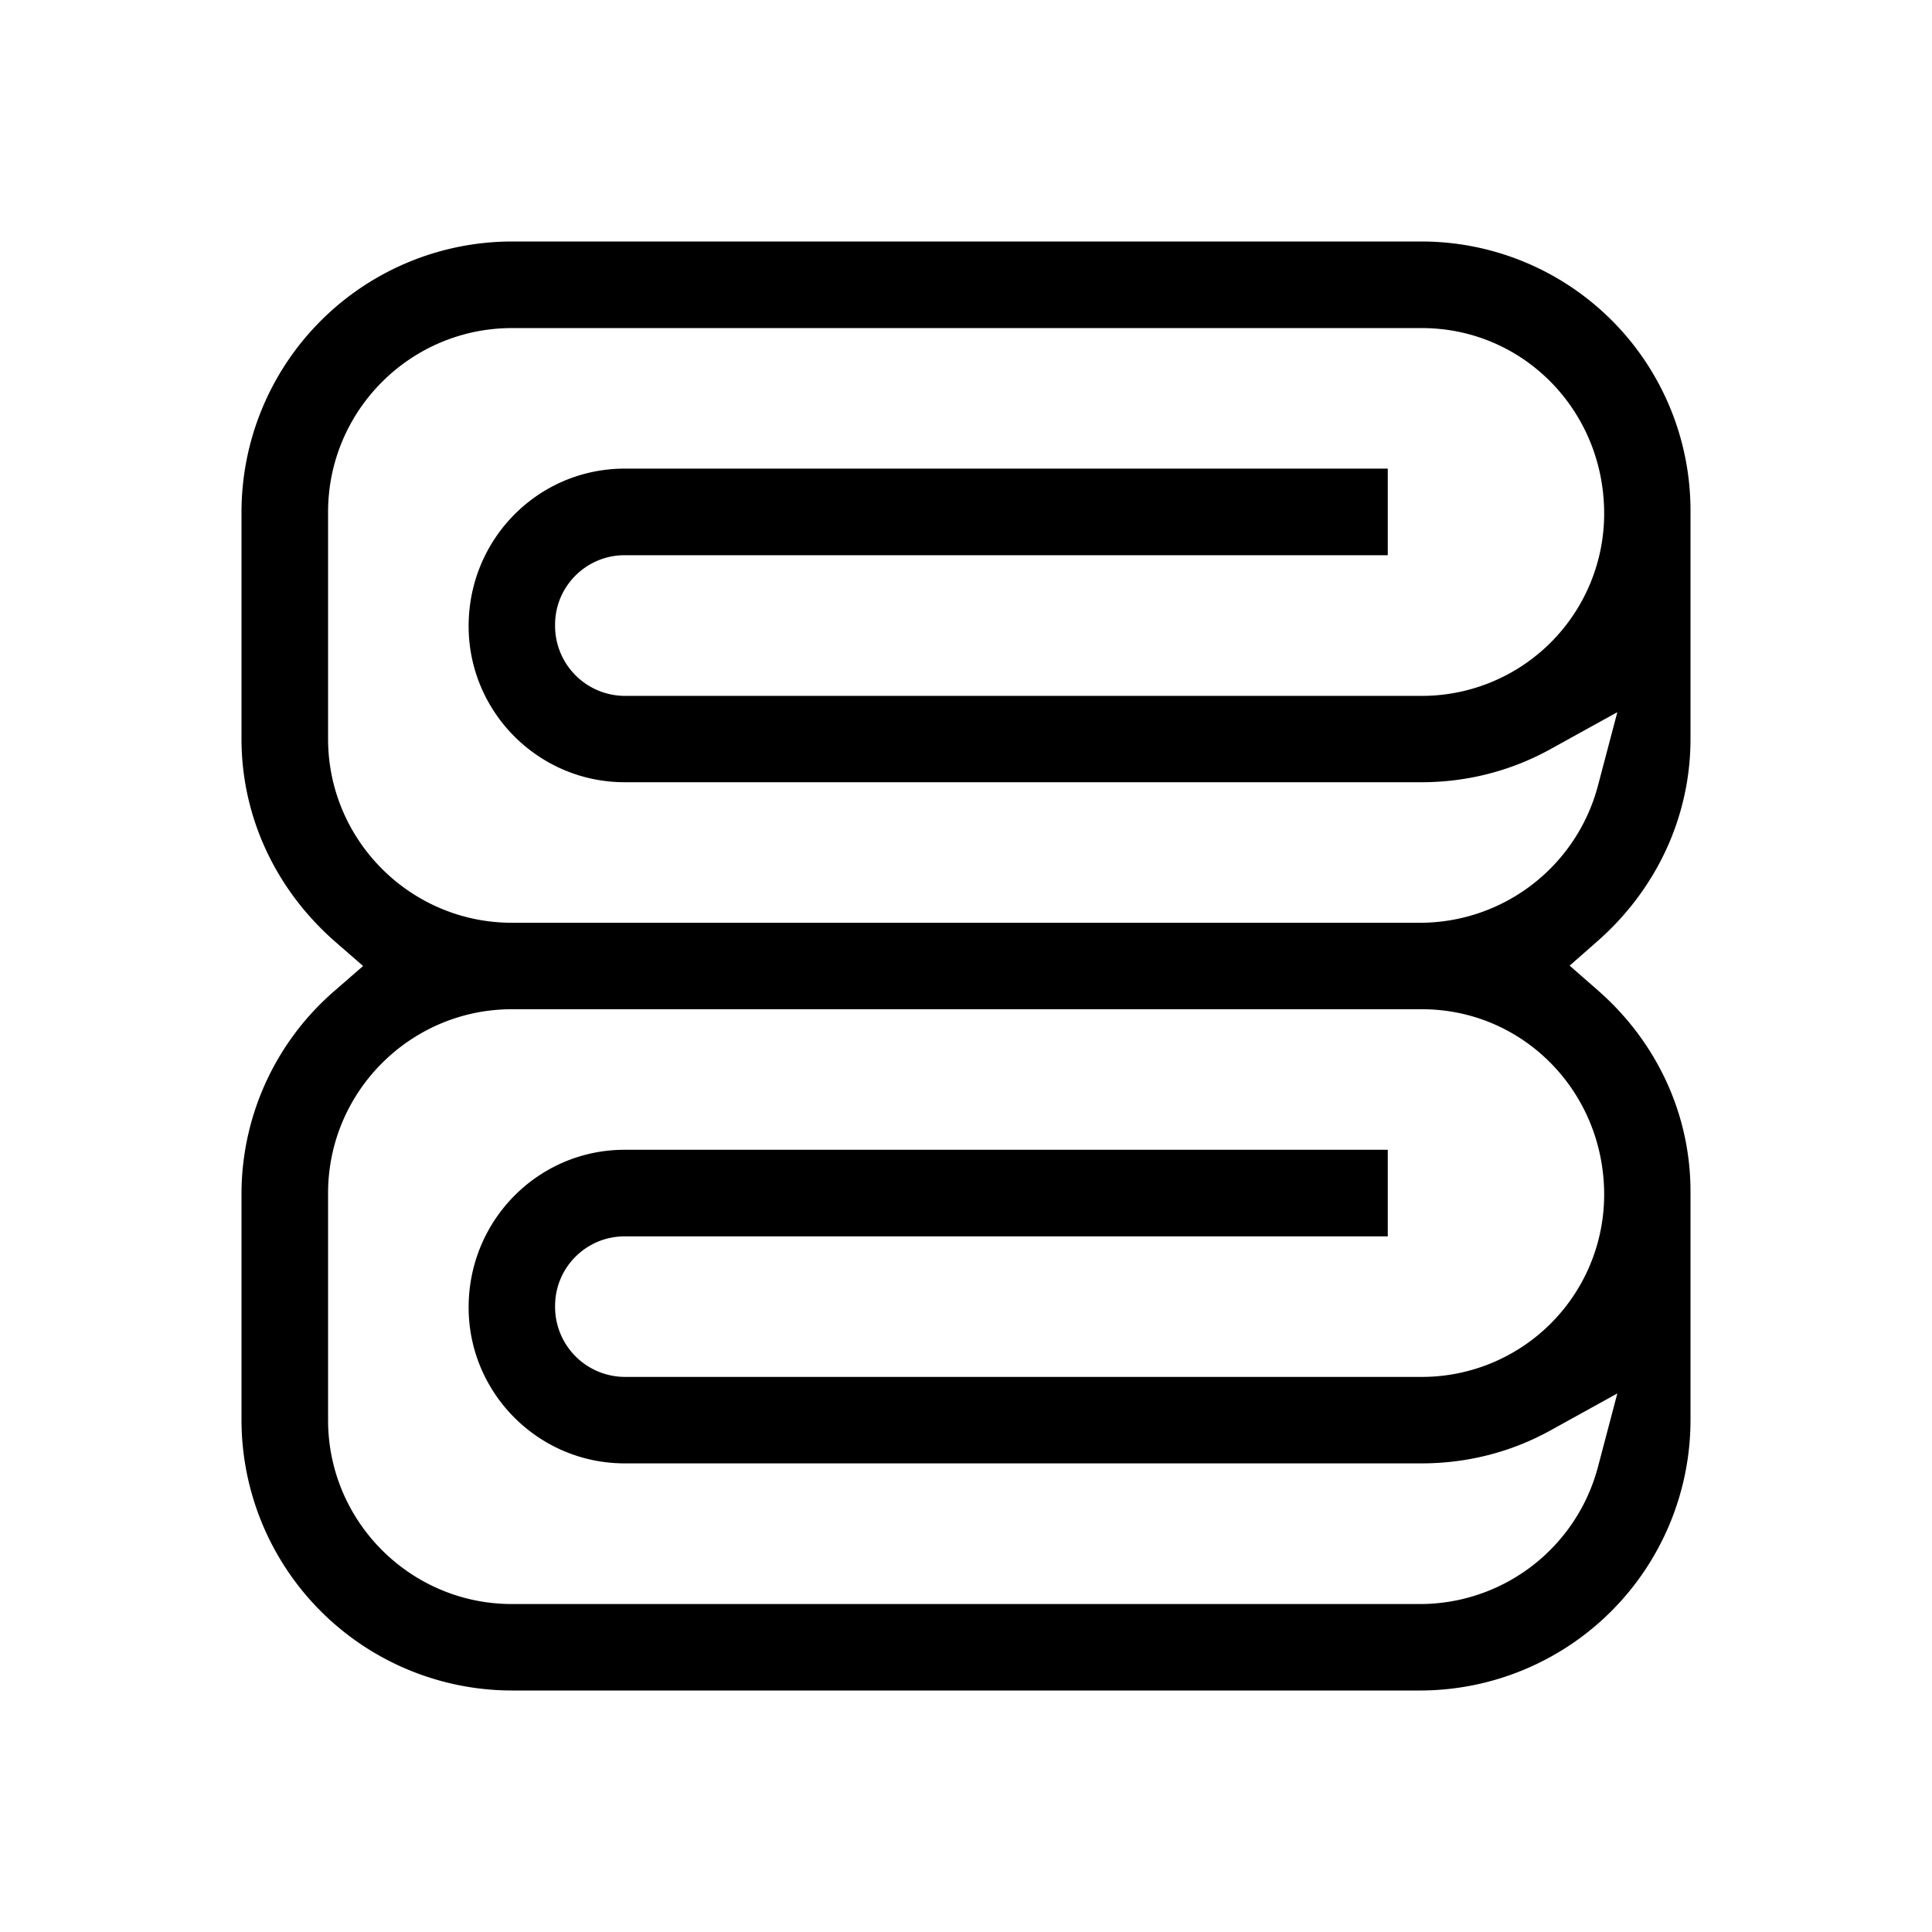 <svg xmlns="http://www.w3.org/2000/svg" width="16" height="16" viewBox="0 0 16 16">
    <g fill="none" fill-rule="evenodd">
        <path d="M0 0h16v16H0z"/>
        <path fill="currentColor" fill-rule="nonzero" d="M11.774 2H4.24A2.242 2.242 0 0 0 2 4.239v1.88c0 .648.285 1.25.775 1.679L3.007 8l-.232.202A2.223 2.223 0 0 0 2 9.881v1.88A2.242 2.242 0 0 0 4.239 14h7.522A2.241 2.241 0 0 0 14 11.761V9.867c0-.644-.283-1.243-.77-1.668l-.231-.202.23-.202c.487-.428.771-1.029.771-1.676V4.226A2.228 2.228 0 0 0 11.774 2zM5.173 9.522c-.714 0-1.292.582-1.292 1.305 0 .712.58 1.292 1.292 1.292h6.601c.38 0 .746-.095 1.07-.275l.55-.304-.16.607a1.525 1.525 0 0 1-1.473 1.137H4.24c-.84 0-1.523-.683-1.523-1.523v-1.88c0-.84.683-1.523 1.523-1.523h7.535c.838 0 1.51.682 1.51 1.536a1.51 1.51 0 0 1-1.51 1.509H5.173a.58.58 0 0 1-.576-.588c0-.318.258-.576.576-.576h6.32v-.717h-6.32zm6.32-5.641h-6.32c-.714 0-1.292.581-1.292 1.304 0 .713.58 1.293 1.292 1.293h6.601c.38 0 .746-.096 1.07-.276l.55-.304-.16.607a1.525 1.525 0 0 1-1.473 1.137H4.24c-.84 0-1.523-.683-1.523-1.523V4.24c0-.84.683-1.523 1.523-1.523h7.535c.838 0 1.51.682 1.51 1.536a1.51 1.51 0 0 1-1.51 1.51H5.173a.58.58 0 0 1-.576-.59c0-.317.258-.575.576-.575h6.32v-.716z"/>
    </g>
</svg>
